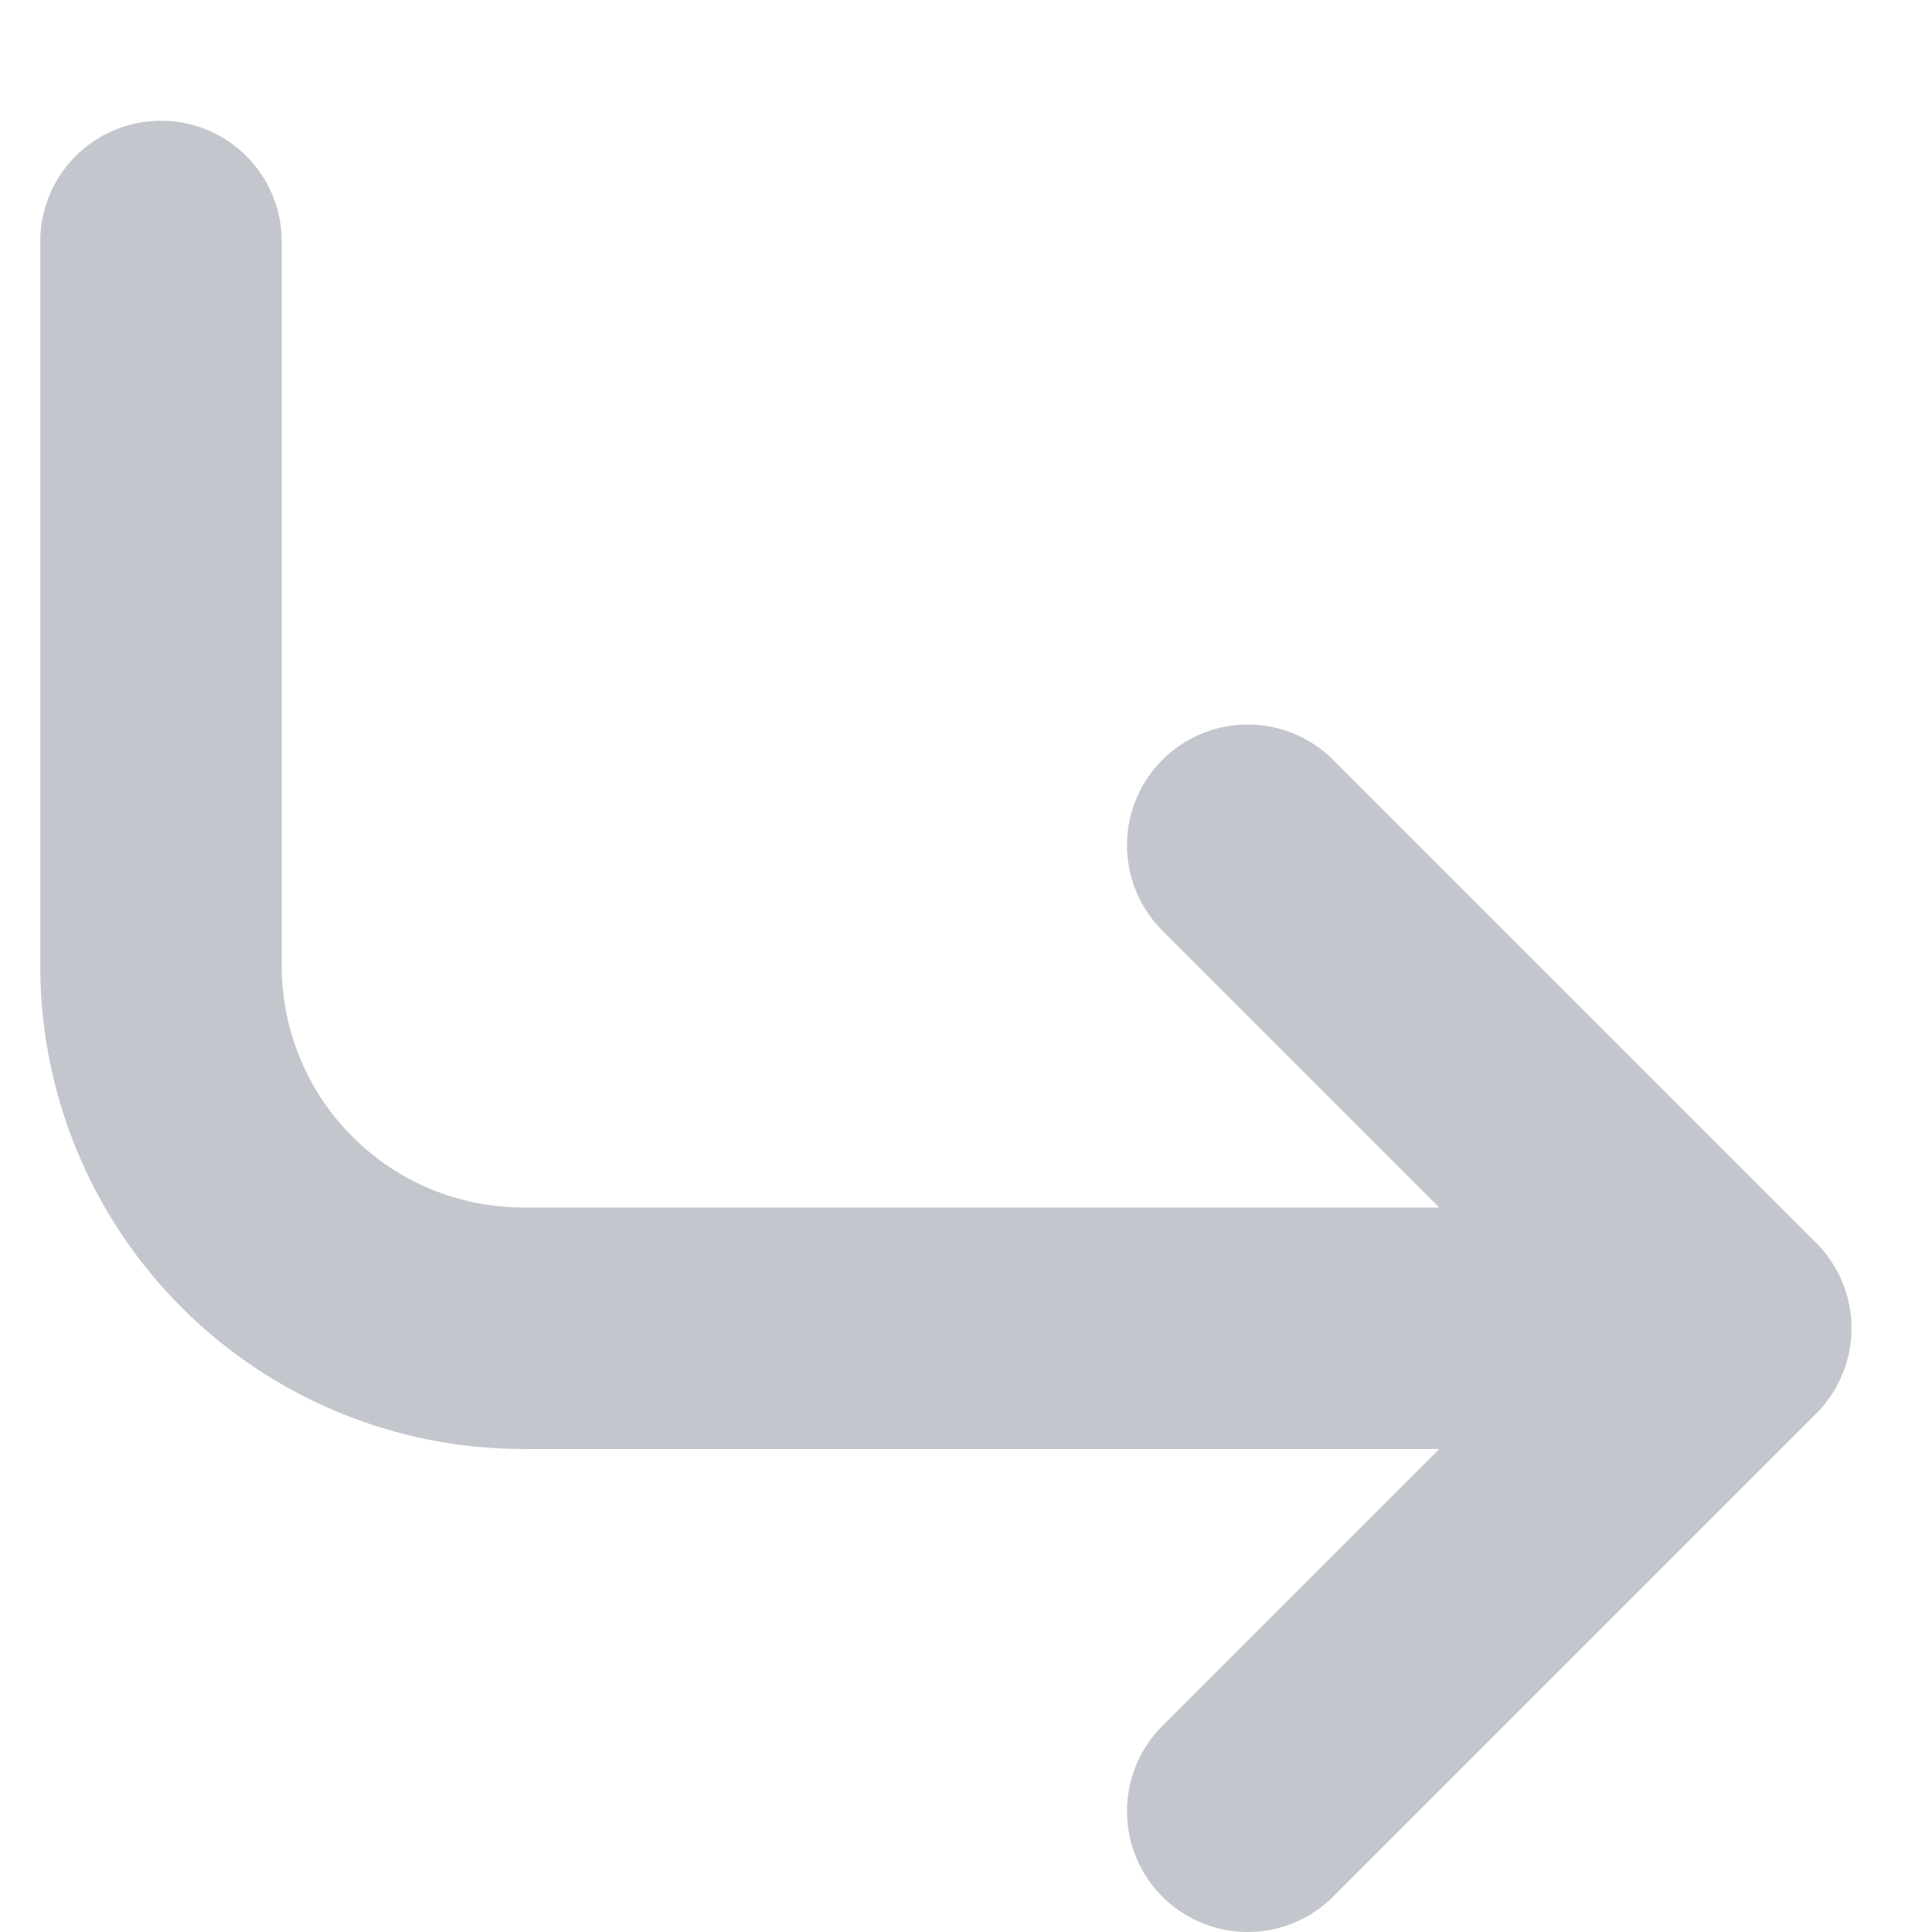 <svg width="12" height="12" viewBox="0 0 12 12" fill="none" xmlns="http://www.w3.org/2000/svg">
<path d="M1 1.5V6C1 6.597 1.237 7.169 1.659 7.591C2.081 8.013 2.653 8.25 3.25 8.25H10.75M10.75 8.25L7.75 5.25M10.75 8.25L7.75 11.25" stroke="#C3C6CD" stroke-width="1.5" stroke-linecap="round" stroke-linejoin="round"/>
</svg>
